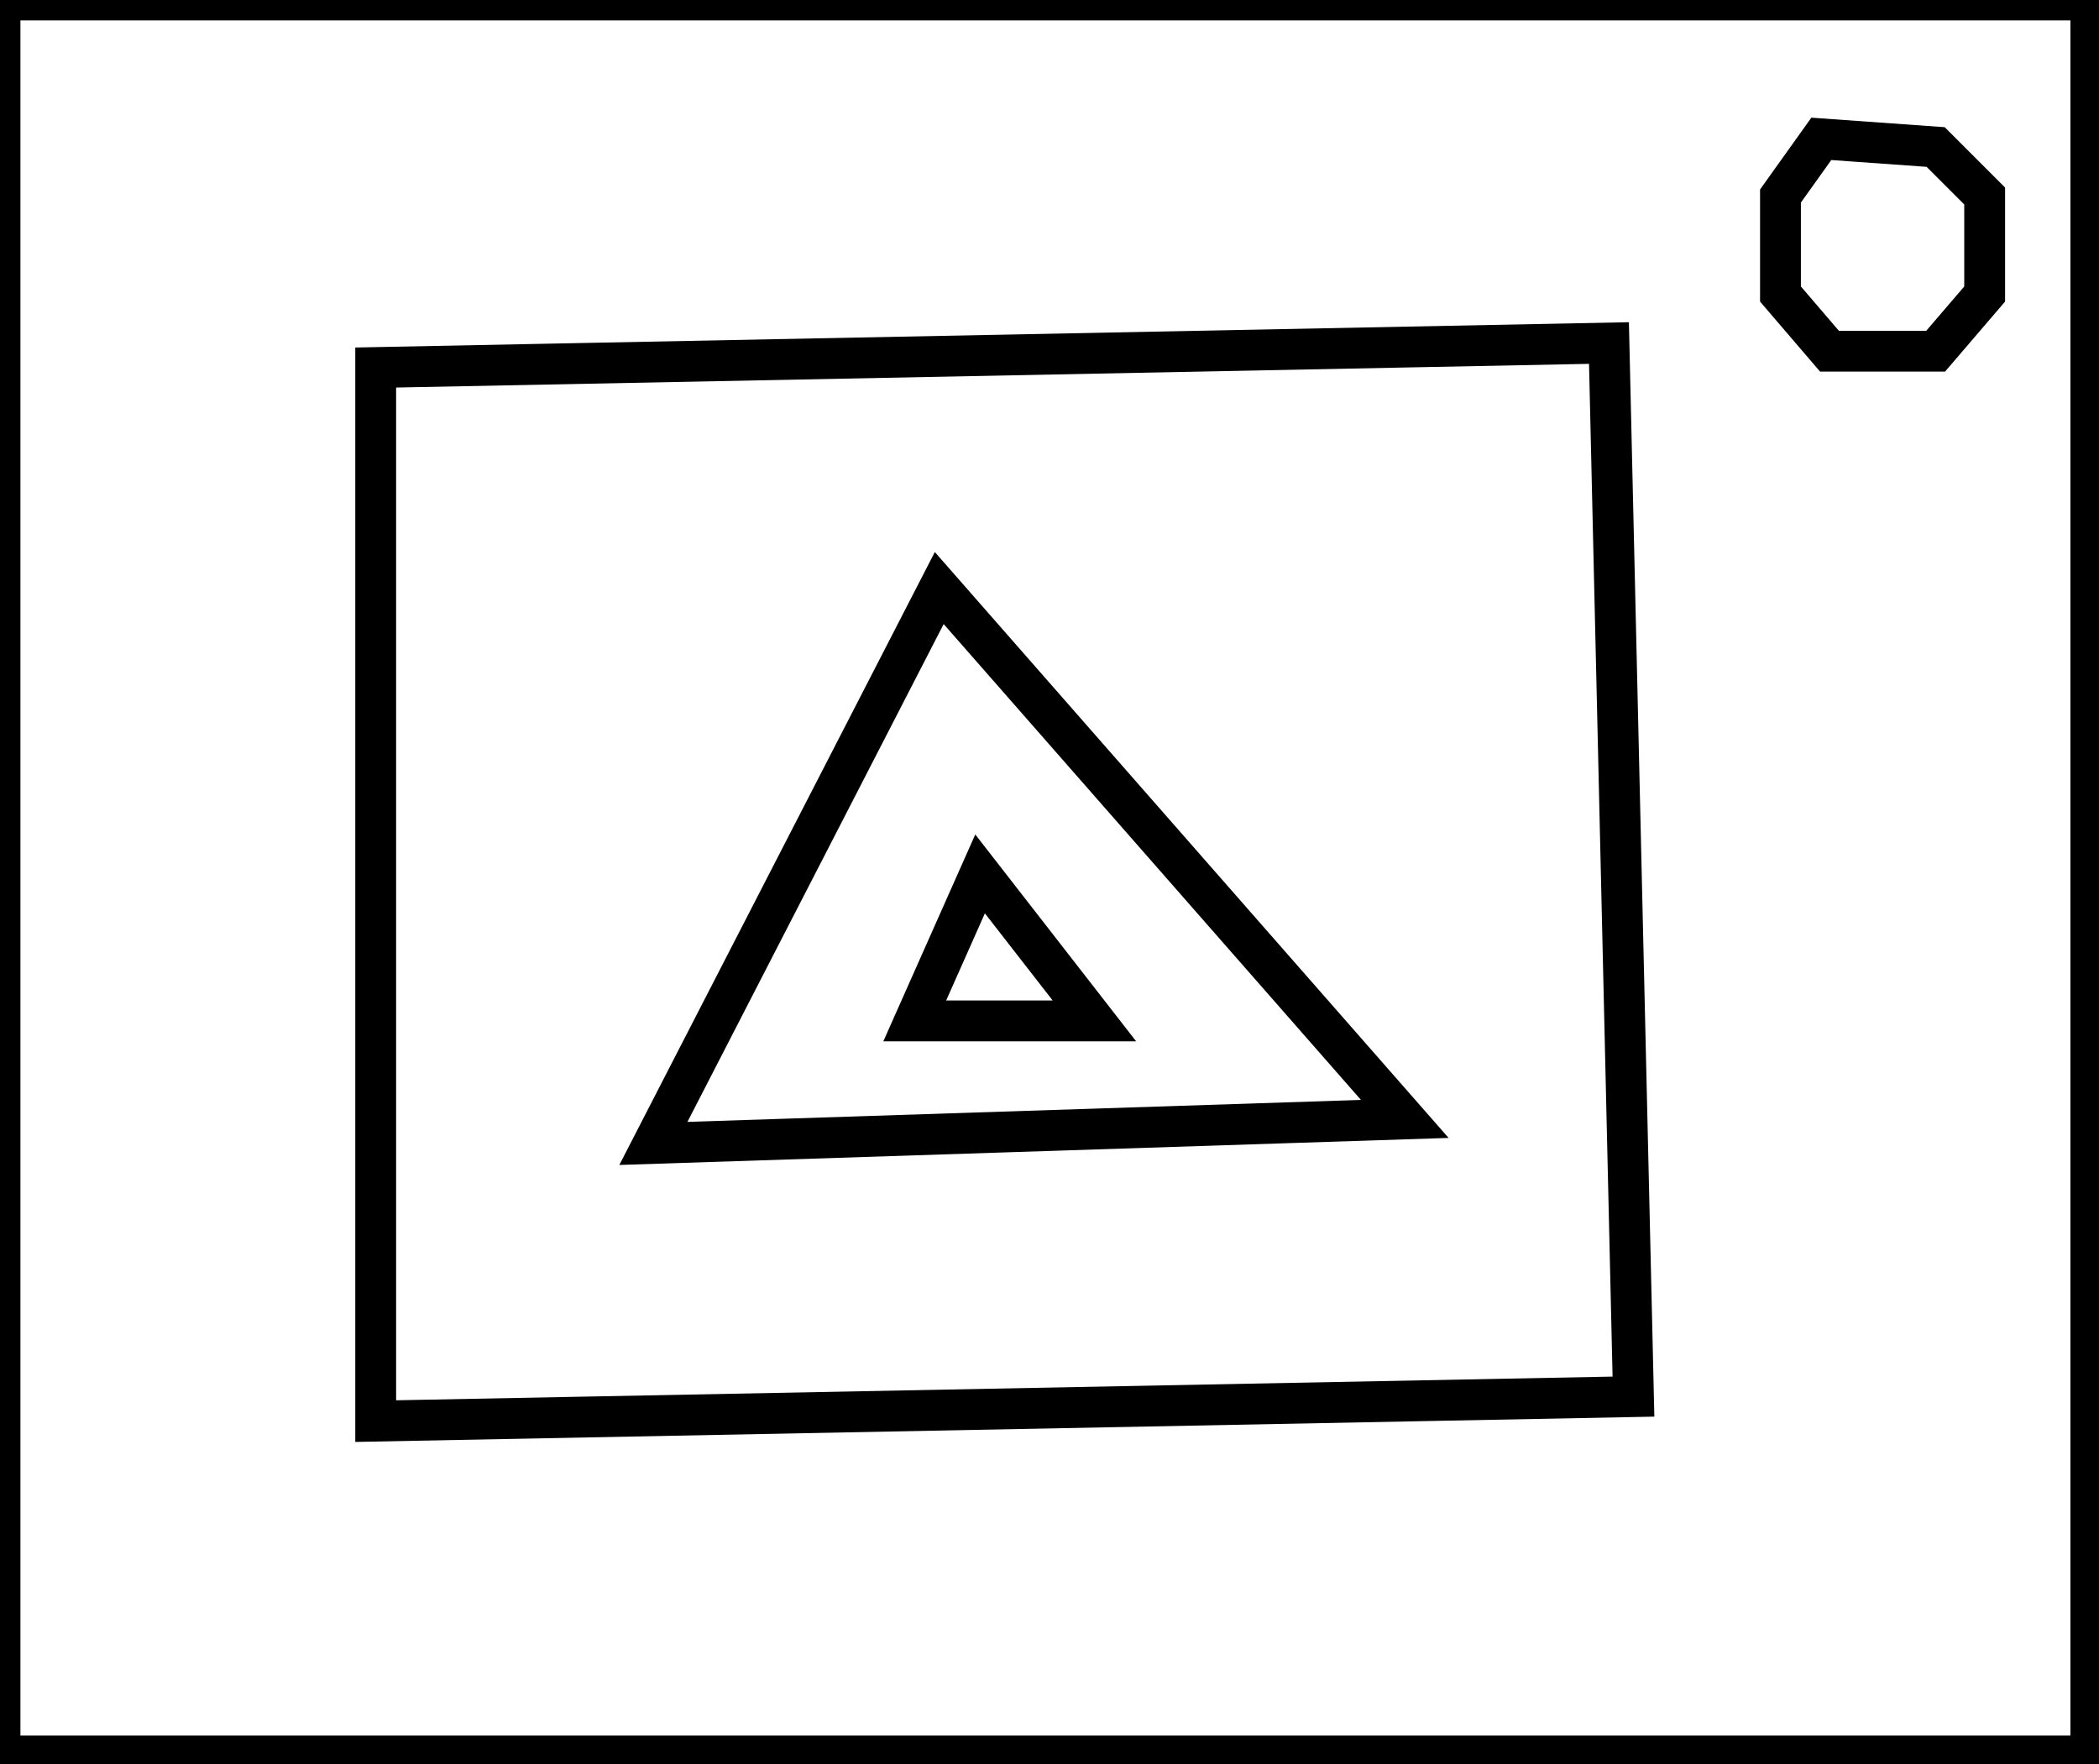 <?xml version="1.0" encoding="utf-8" ?>
<svg baseProfile="full" height="216" version="1.1" width="257" xmlns="http://www.w3.org/2000/svg" xmlns:ev="http://www.w3.org/2001/xml-events" xmlns:xlink="http://www.w3.org/1999/xlink"><defs /><rect fill="white" height="216" width="257" x="0" y="0" /><path d="M 120,107 L 112,125 L 134,125 Z" fill="none" stroke="black" stroke-width="5" /><path d="M 80,140 L 172,137 L 115,72 Z" fill="none" stroke="black" stroke-width="5" /><path d="M 46,45 L 197,42 L 200,171 L 46,174 Z" fill="none" stroke="black" stroke-width="5" /><path d="M 223,17 L 218,24 L 218,36 L 224,43 L 237,43 L 243,36 L 243,24 L 237,18 Z" fill="none" stroke="black" stroke-width="5" /><path d="M 0,0 L 0,215 L 256,215 L 256,0 Z" fill="none" stroke="black" stroke-width="5" /></svg>